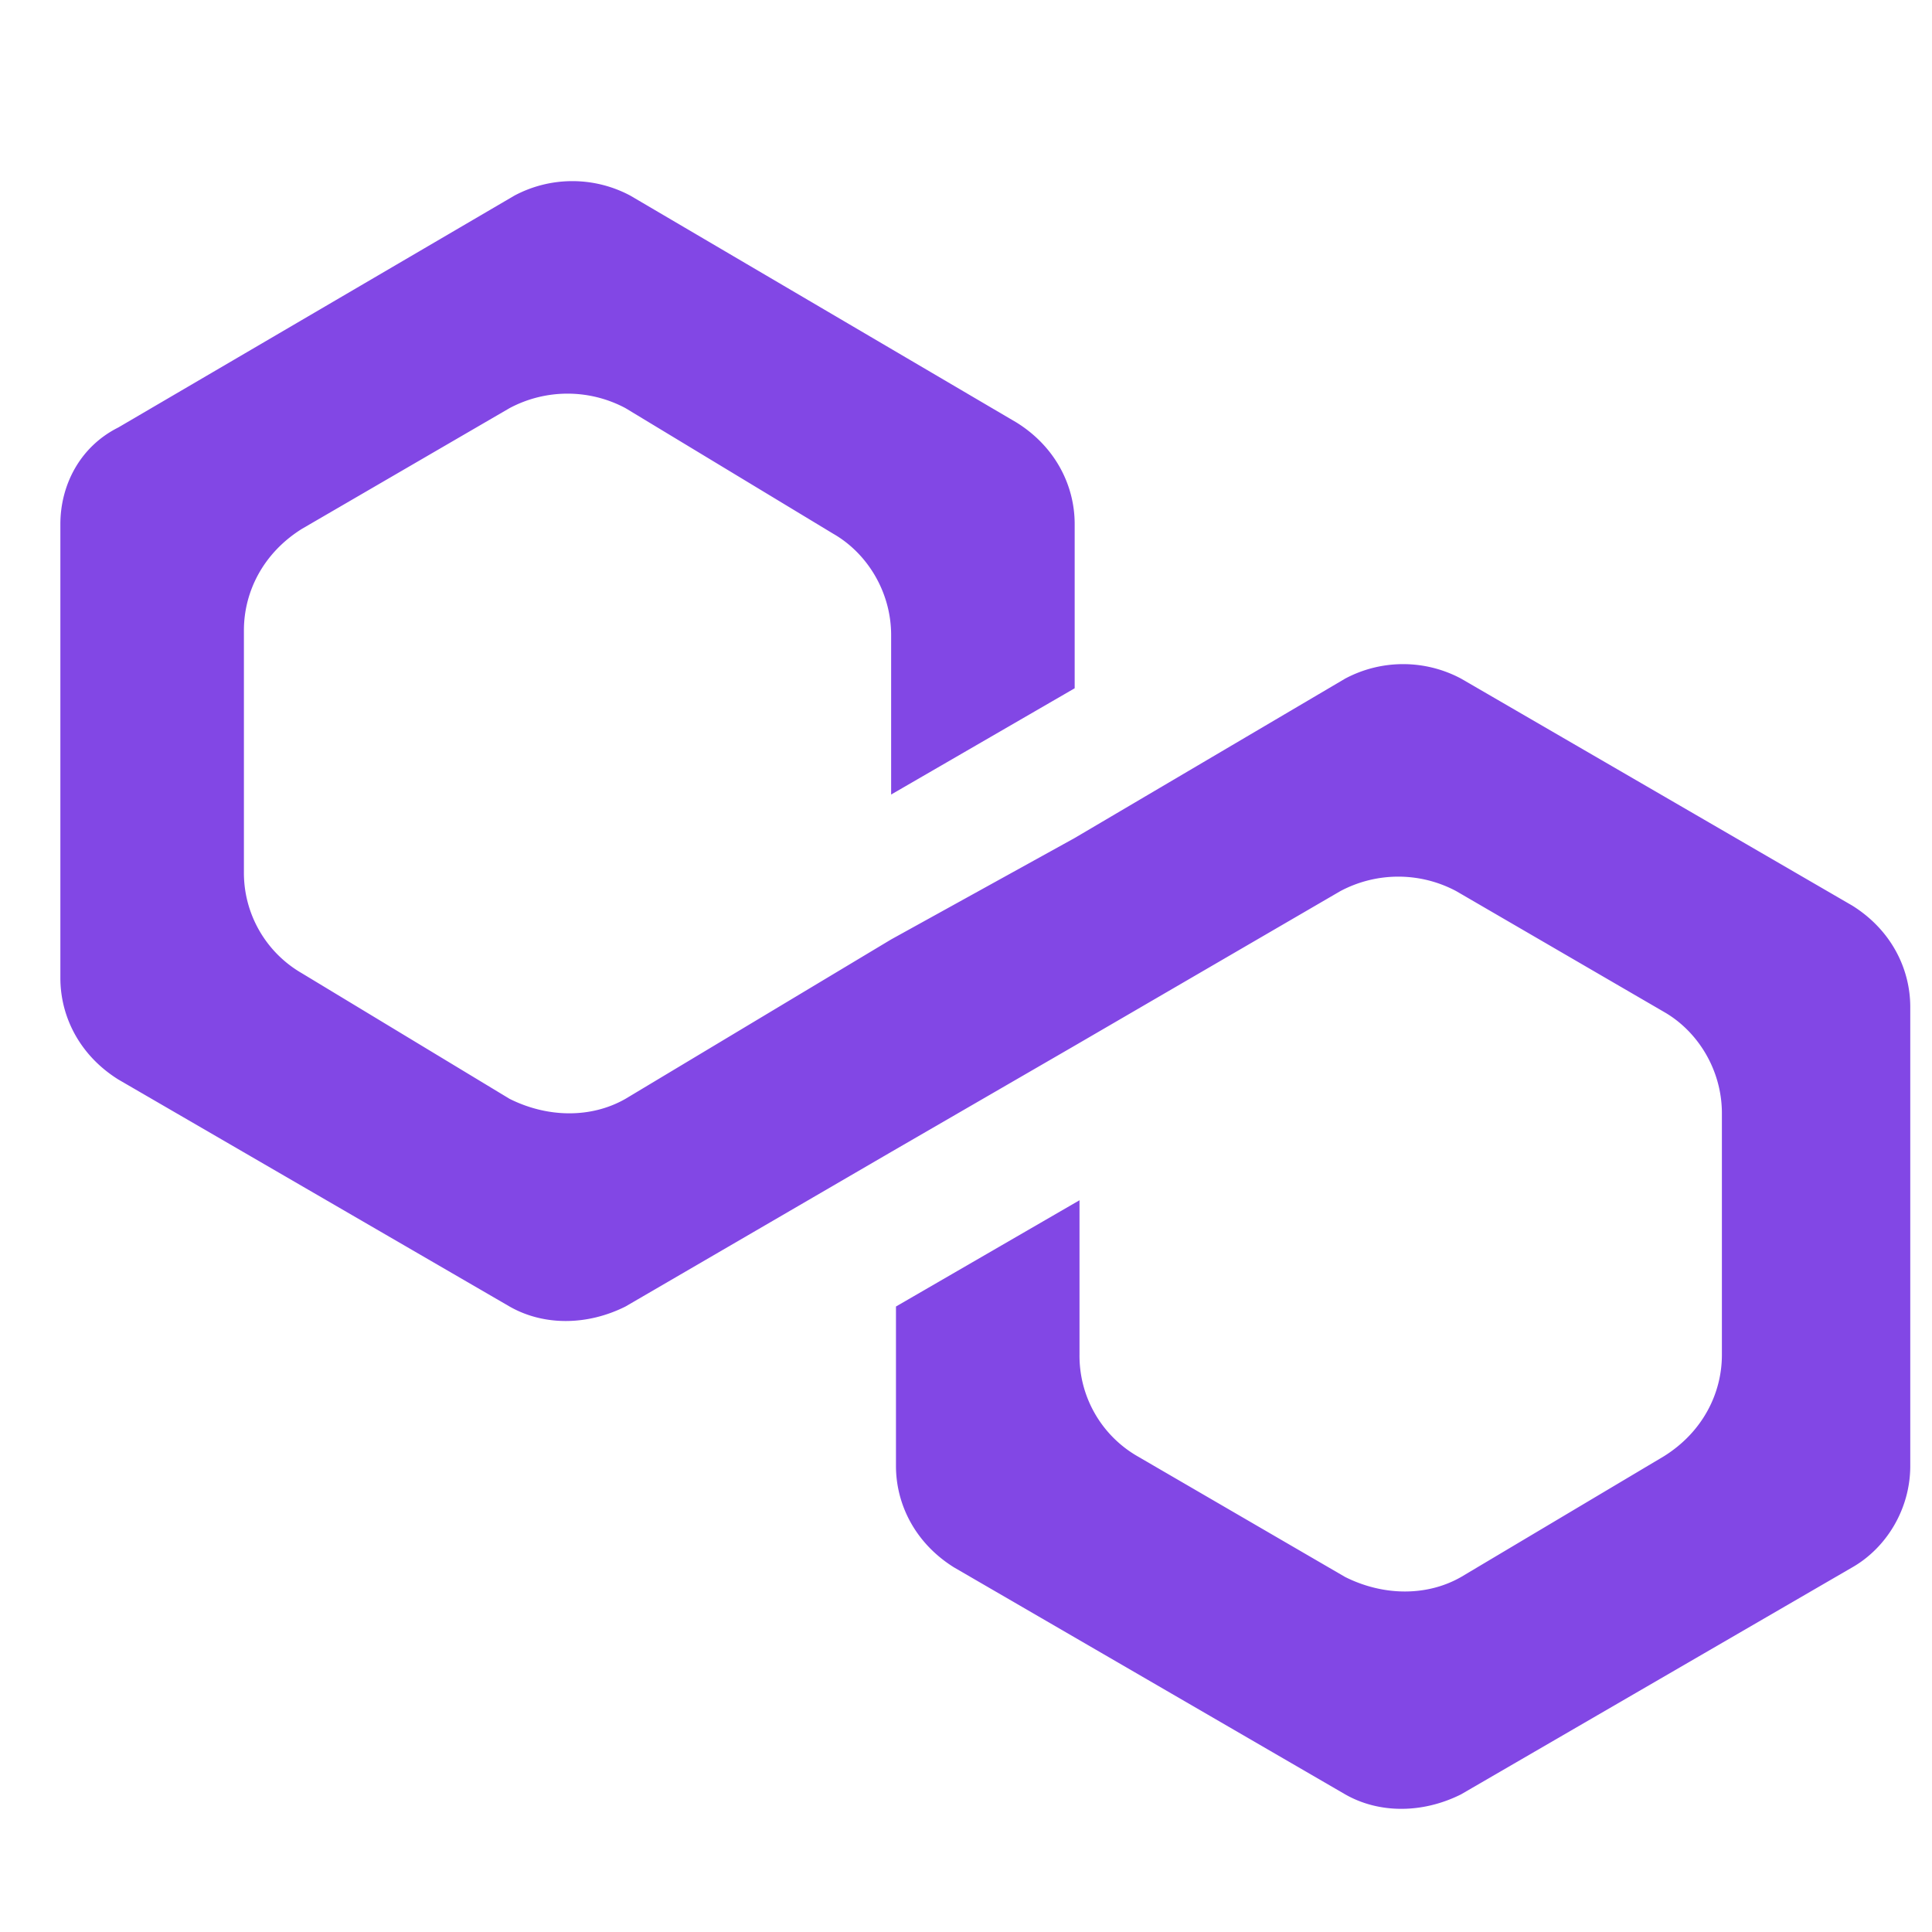 <svg xmlns="http://www.w3.org/2000/svg" fill="none" viewBox="0 0 32 32"><title>Polygon</title><path fill="#8247E5" d="M24.2 11.24a2.04 2.04 0 0 0-1.92 0l-4.48 2.64-3.04 1.68-4.4 2.64c-.56.32-1.28.32-1.92 0L5 16.12a1.92 1.92 0 0 1-.96-1.68v-4c0-.64.32-1.28.96-1.68l3.44-2a2.04 2.04 0 0 1 1.92 0l3.44 2.08c.56.32.96.96.96 1.68v2.64l3.04-1.76V8.68c0-.64-.32-1.28-.96-1.68l-6.4-3.76a2.04 2.04 0 0 0-1.92 0L1.96 7.08c-.64.32-.96.96-.96 1.6v7.52c0 .64.32 1.28.96 1.68l6.48 3.76c.56.32 1.28.32 1.92 0l4.4-2.56 3.04-1.76 4.4-2.56a2.04 2.04 0 0 1 1.92 0l3.44 2c.56.32.96.96.96 1.68v4c0 .64-.32 1.28-.96 1.68l-3.36 2c-.56.32-1.28.32-1.92 0l-3.44-2a1.92 1.92 0 0 1-.96-1.68v-2.56l-3.04 1.76v2.64c0 .64.32 1.28.96 1.68l6.48 3.76c.56.32 1.28.32 1.92 0l6.48-3.76c.56-.32.96-.96.96-1.68v-7.6c0-.64-.32-1.28-.96-1.68l-6.48-3.76Z"/></svg>